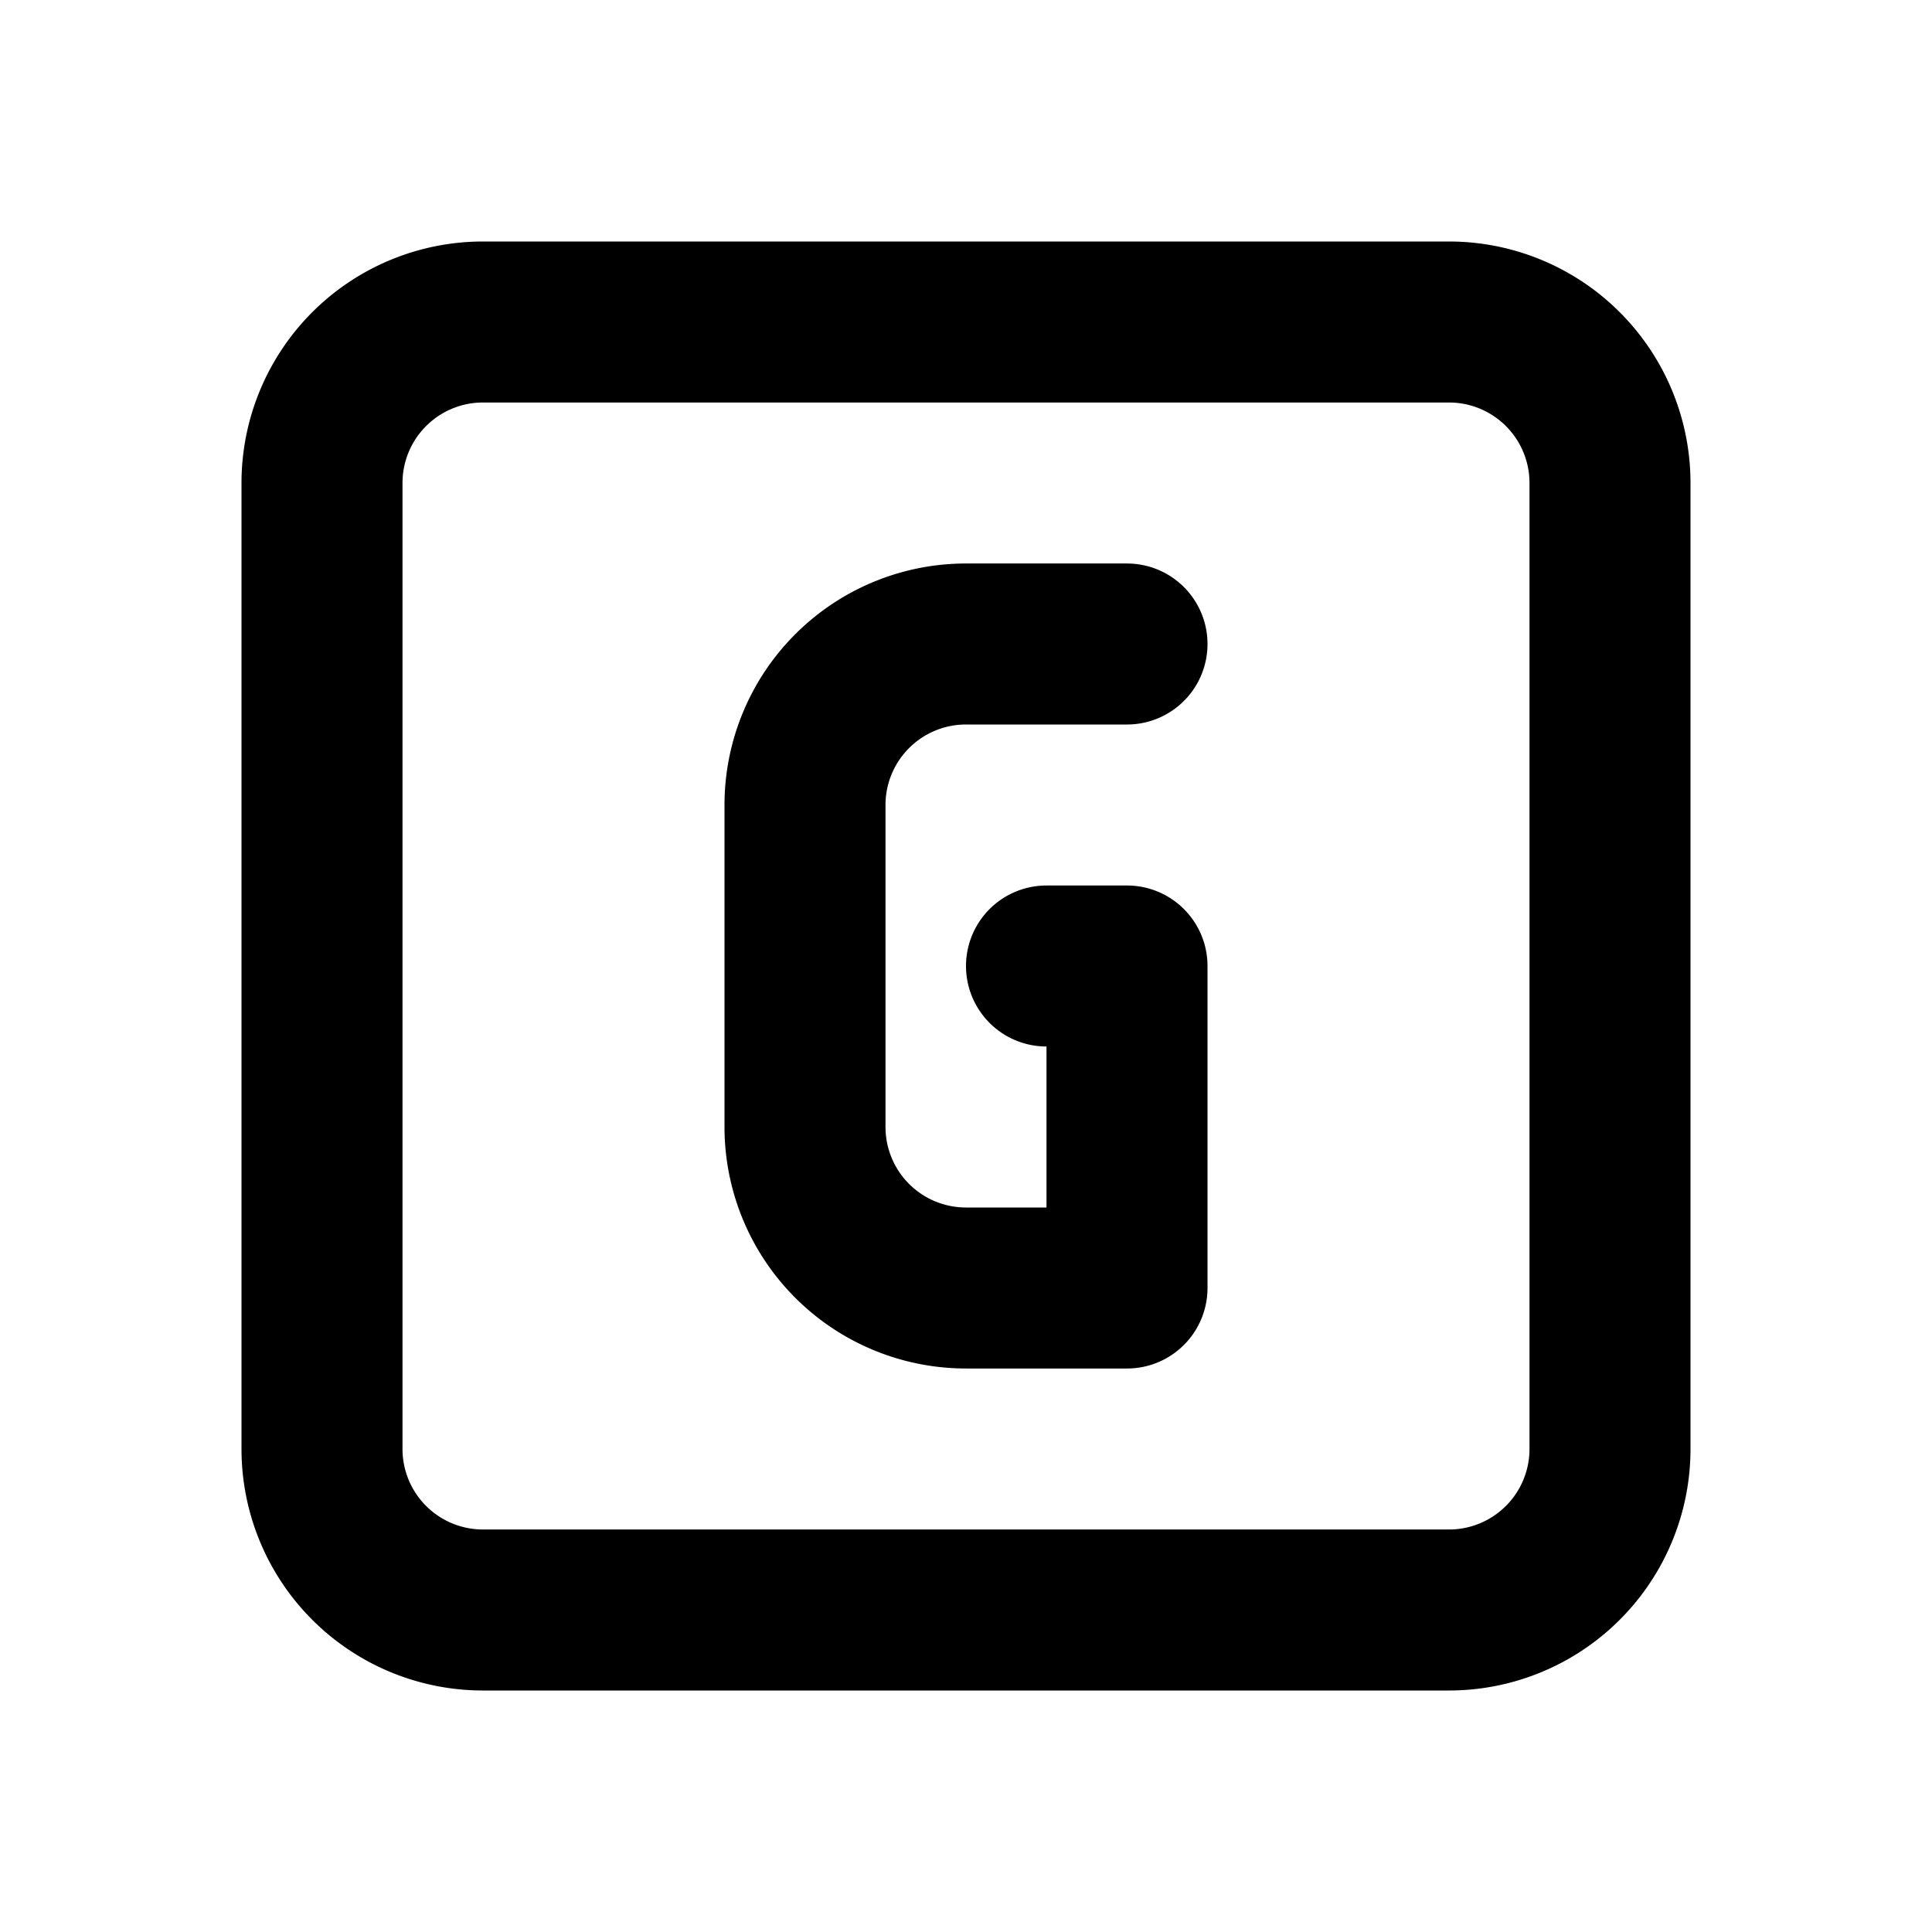 <svg xmlns="http://www.w3.org/2000/svg" class="icon icon-tabler icon-tabler-square-letter-g" width="24" height="24" viewBox="0 0 24 24" stroke-width="2" stroke="currentColor" fill="none" stroke-linecap="round" stroke-linejoin="round">
  <path stroke="none" d="M0 0h24v24H0z" fill="none"/>
  <path d="M4 4m0 2a2 2 0 0 1 2 -2h12a2 2 0 0 1 2 2v12a2 2 0 0 1 -2 2h-12a2 2 0 0 1 -2 -2zm10 2h-2a2 2 0 0 0 -2 2v4a2 2 0 0 0 2 2h2v-4h-1" />
</svg>


